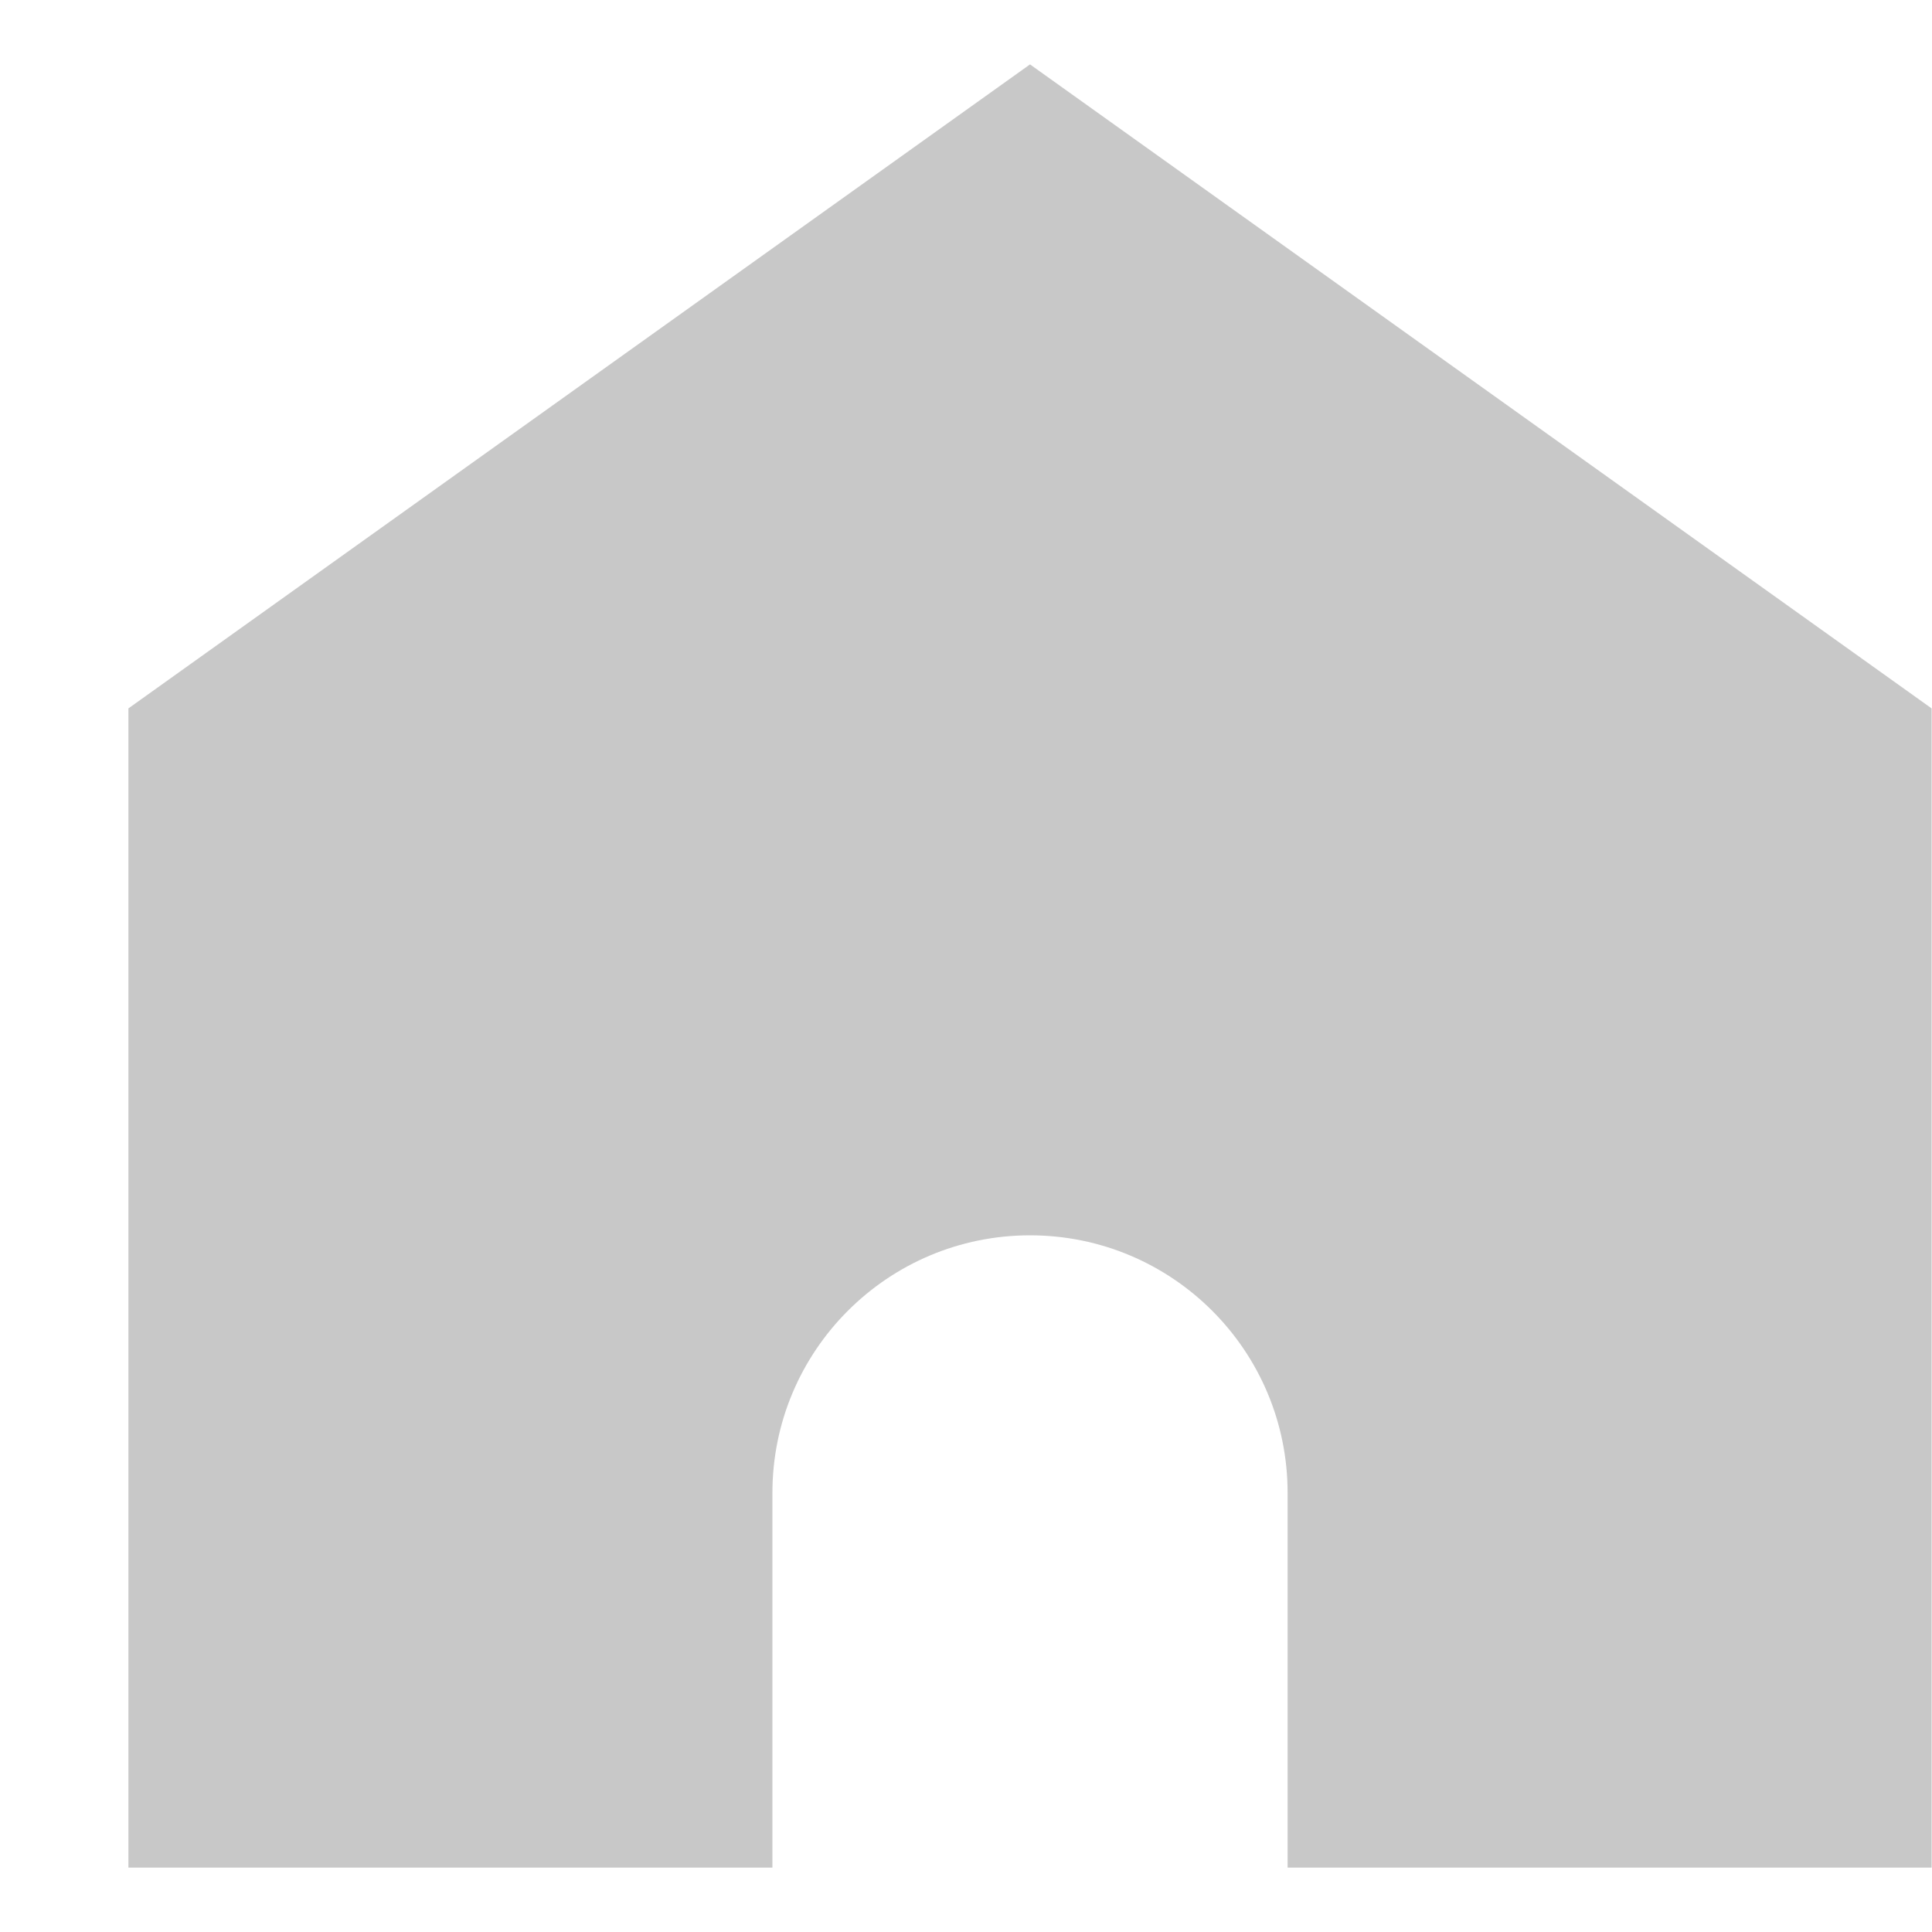 <svg width="15" height="15" viewBox="0 0 15 15" fill="none" xmlns="http://www.w3.org/2000/svg">
<path fill-rule="evenodd" clip-rule="evenodd" d="M0.997 5.5L7.997 0.5L14.997 5.5V14.5H9.997V11.591C9.997 10.486 9.102 9.591 7.997 9.591C6.893 9.591 5.997 10.486 5.997 11.591V14.5H0.997V5.5Z" fill="#C8C8C8"/>
</svg>

